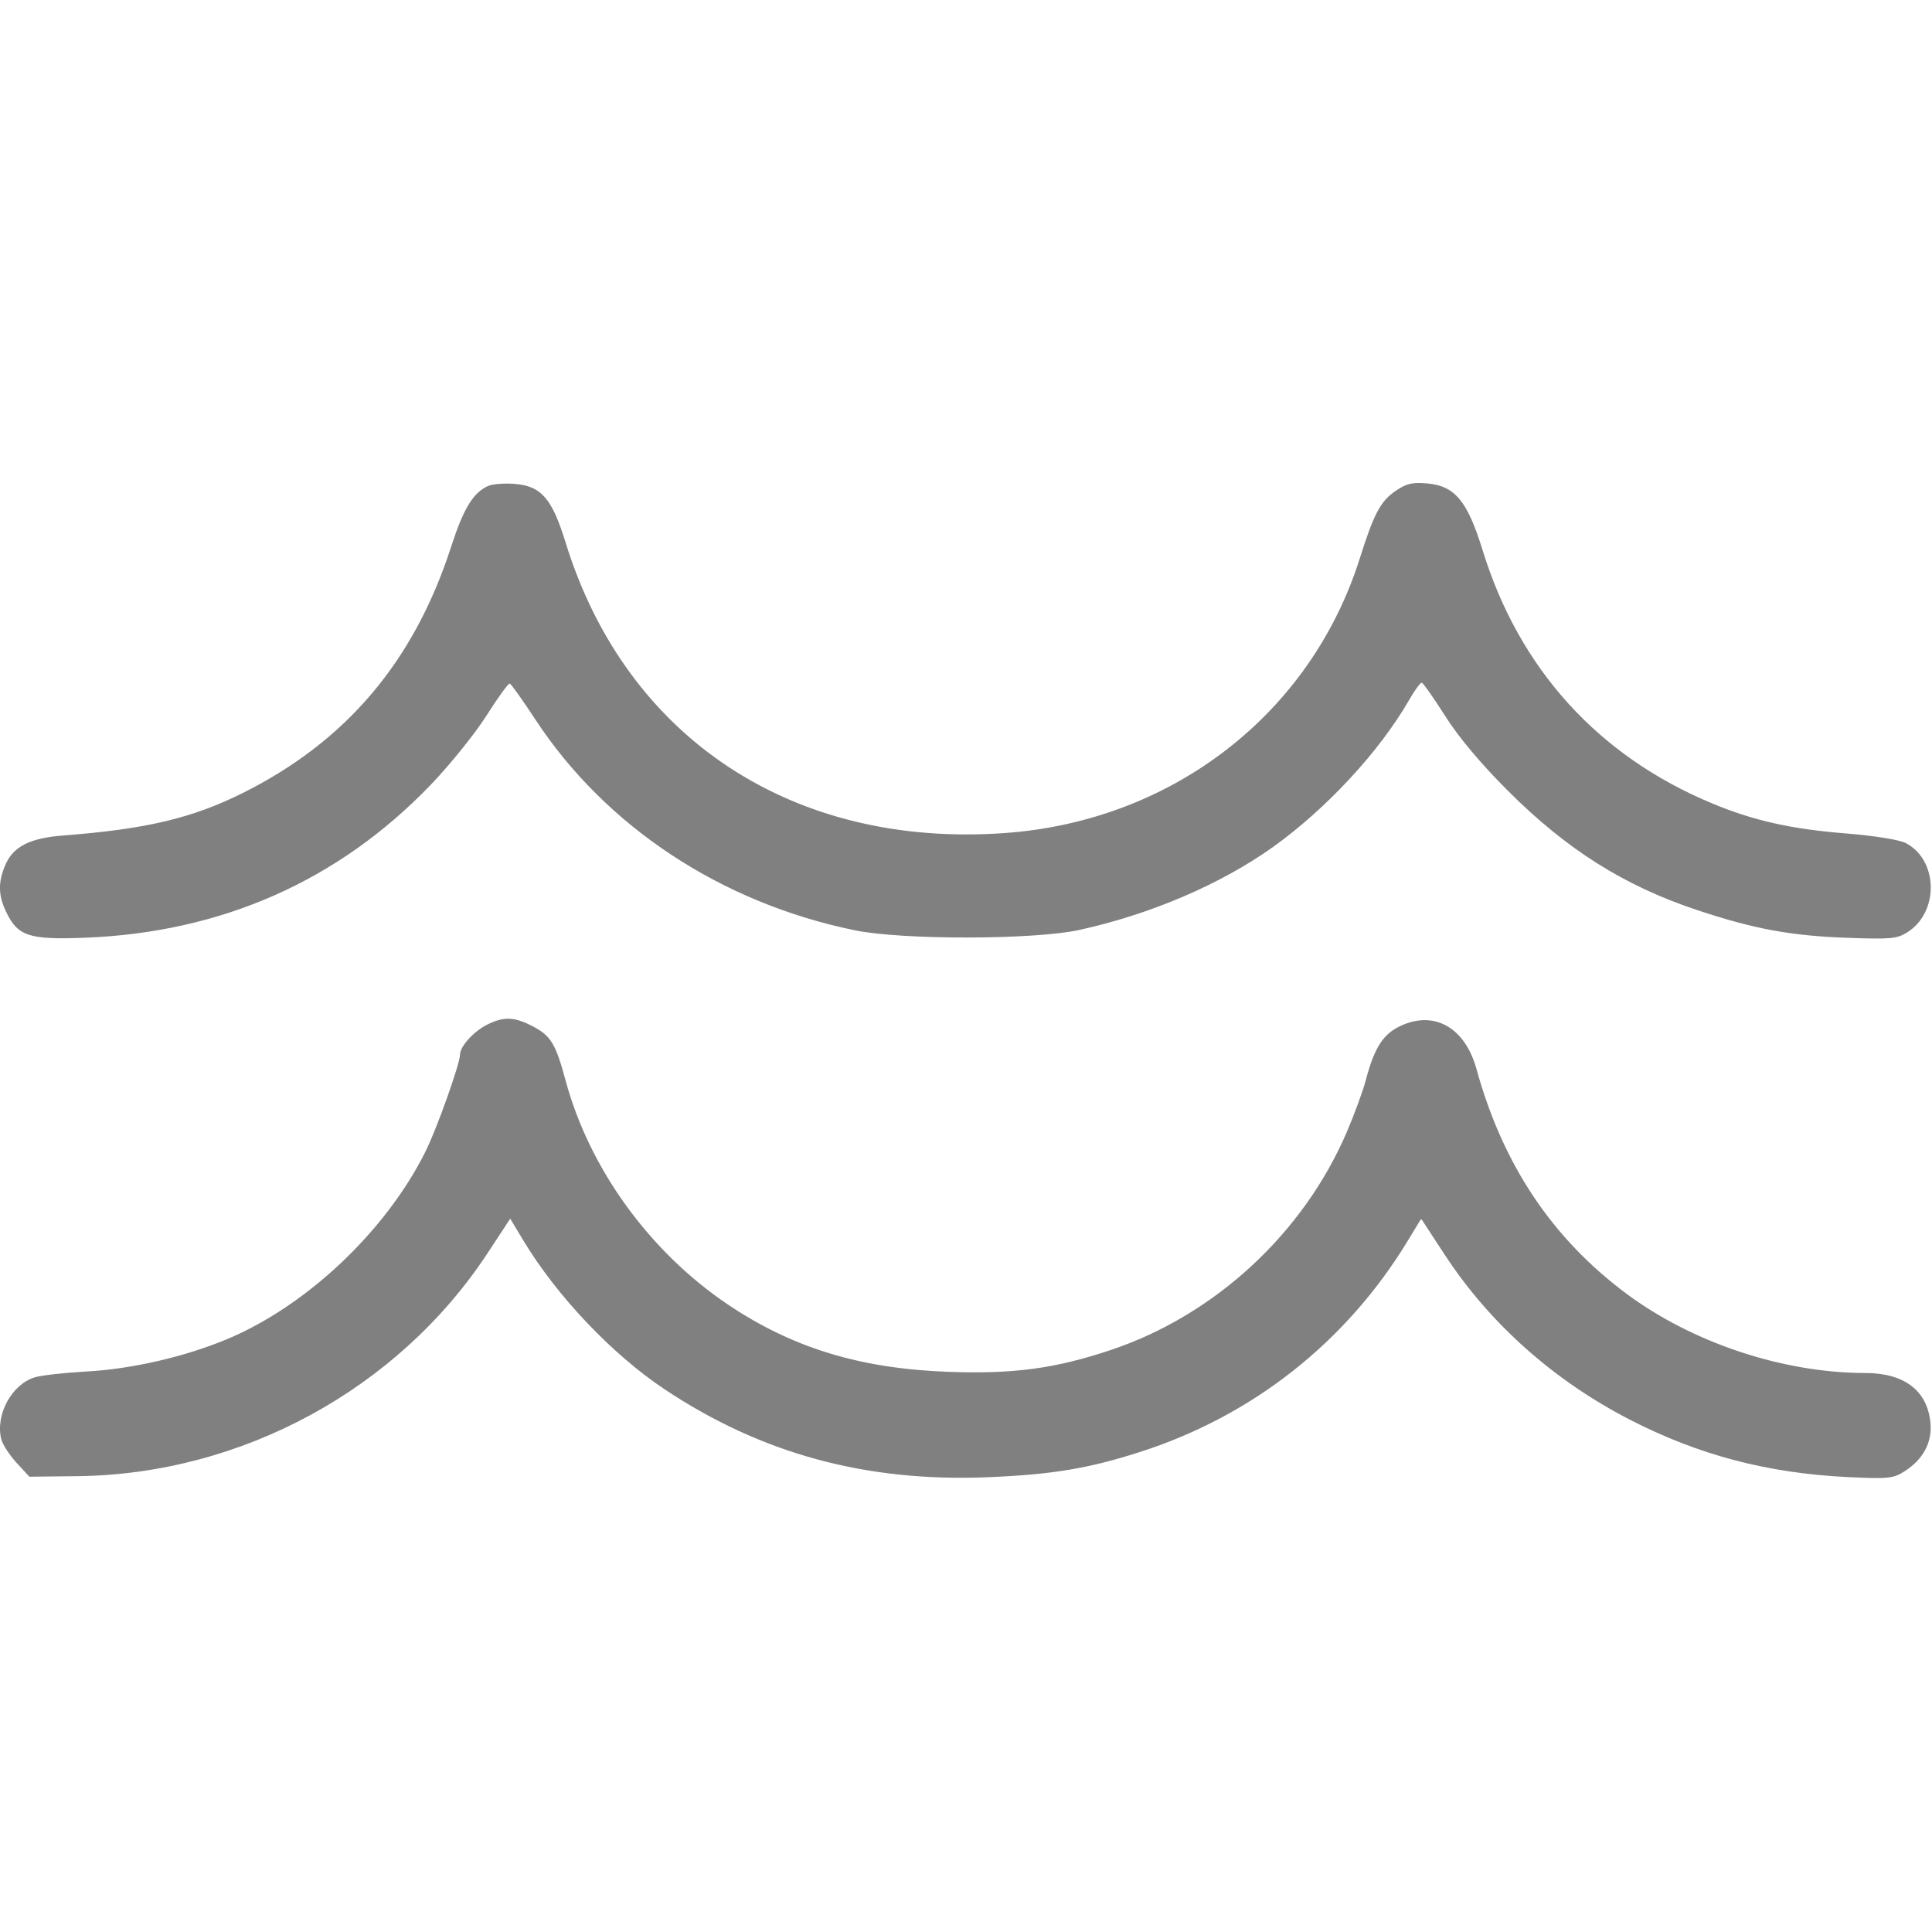 <svg width="32" height="32" viewBox="0 0 32 32" fill="none" xmlns="http://www.w3.org/2000/svg">
<path fill-rule="evenodd" clip-rule="evenodd" d="M8.089 8.047C7.837 8.158 7.678 8.419 7.469 9.065C6.856 10.955 5.736 12.278 4.026 13.132C3.189 13.551 2.421 13.733 1.051 13.838C0.49 13.881 0.215 14.022 0.085 14.334C-0.033 14.615 -0.029 14.828 0.099 15.098C0.293 15.506 0.474 15.567 1.401 15.532C3.67 15.446 5.608 14.589 7.138 12.995C7.455 12.664 7.869 12.15 8.058 11.852C8.247 11.554 8.42 11.315 8.443 11.322C8.466 11.329 8.655 11.594 8.863 11.911C10.032 13.694 11.95 14.959 14.171 15.411C14.954 15.57 17.122 15.566 17.867 15.405C19.051 15.147 20.224 14.645 21.089 14.026C21.972 13.393 22.847 12.448 23.336 11.6C23.43 11.437 23.525 11.305 23.548 11.307C23.57 11.309 23.744 11.556 23.933 11.854C24.153 12.203 24.522 12.643 24.964 13.086C25.946 14.07 26.901 14.673 28.12 15.077C29.055 15.387 29.66 15.499 30.589 15.533C31.318 15.559 31.421 15.55 31.594 15.44C32.121 15.106 32.104 14.242 31.564 13.963C31.46 13.909 31.044 13.842 30.57 13.804C29.662 13.731 29.04 13.591 28.359 13.307C26.471 12.522 25.163 11.079 24.557 9.114C24.306 8.301 24.1 8.051 23.648 8.008C23.396 7.985 23.298 8.007 23.12 8.128C22.867 8.299 22.756 8.506 22.525 9.241C21.712 11.823 19.418 13.6 16.641 13.798C13.13 14.049 10.367 12.222 9.369 8.988C9.142 8.251 8.962 8.046 8.514 8.014C8.349 8.002 8.158 8.017 8.089 8.047ZM8.071 16.97C7.85 17.079 7.62 17.331 7.62 17.464C7.62 17.618 7.231 18.709 7.042 19.084C6.382 20.4 5.072 21.635 3.755 22.183C3.053 22.475 2.178 22.676 1.435 22.716C1.073 22.736 0.686 22.779 0.575 22.813C0.194 22.929 -0.08 23.434 0.021 23.837C0.043 23.925 0.157 24.101 0.274 24.228L0.487 24.459L1.288 24.45C4.003 24.418 6.593 23.009 8.073 20.76L8.451 20.185L8.665 20.541C9.221 21.465 10.139 22.433 11.008 23.011C12.615 24.081 14.349 24.551 16.37 24.467C17.43 24.423 18.03 24.323 18.883 24.049C20.747 23.451 22.298 22.228 23.314 20.556L23.539 20.186L23.931 20.785C24.675 21.921 25.73 22.861 26.989 23.511C28.128 24.098 29.271 24.4 30.6 24.465C31.275 24.497 31.357 24.489 31.543 24.371C31.855 24.173 32.007 23.887 31.974 23.562C31.92 23.029 31.54 22.741 30.89 22.741C29.533 22.74 28.032 22.241 26.938 21.427C25.708 20.511 24.892 19.29 24.456 17.709C24.269 17.029 23.772 16.737 23.218 16.983C22.913 17.117 22.766 17.343 22.62 17.897C22.575 18.069 22.436 18.448 22.311 18.741C21.593 20.424 20.125 21.782 18.399 22.36C17.477 22.668 16.794 22.76 15.714 22.722C14.254 22.67 13.13 22.328 12.061 21.61C10.762 20.737 9.763 19.36 9.368 17.896C9.202 17.28 9.122 17.151 8.809 16.991C8.513 16.84 8.344 16.835 8.071 16.97Z" fill="#808080"/>
</svg>
